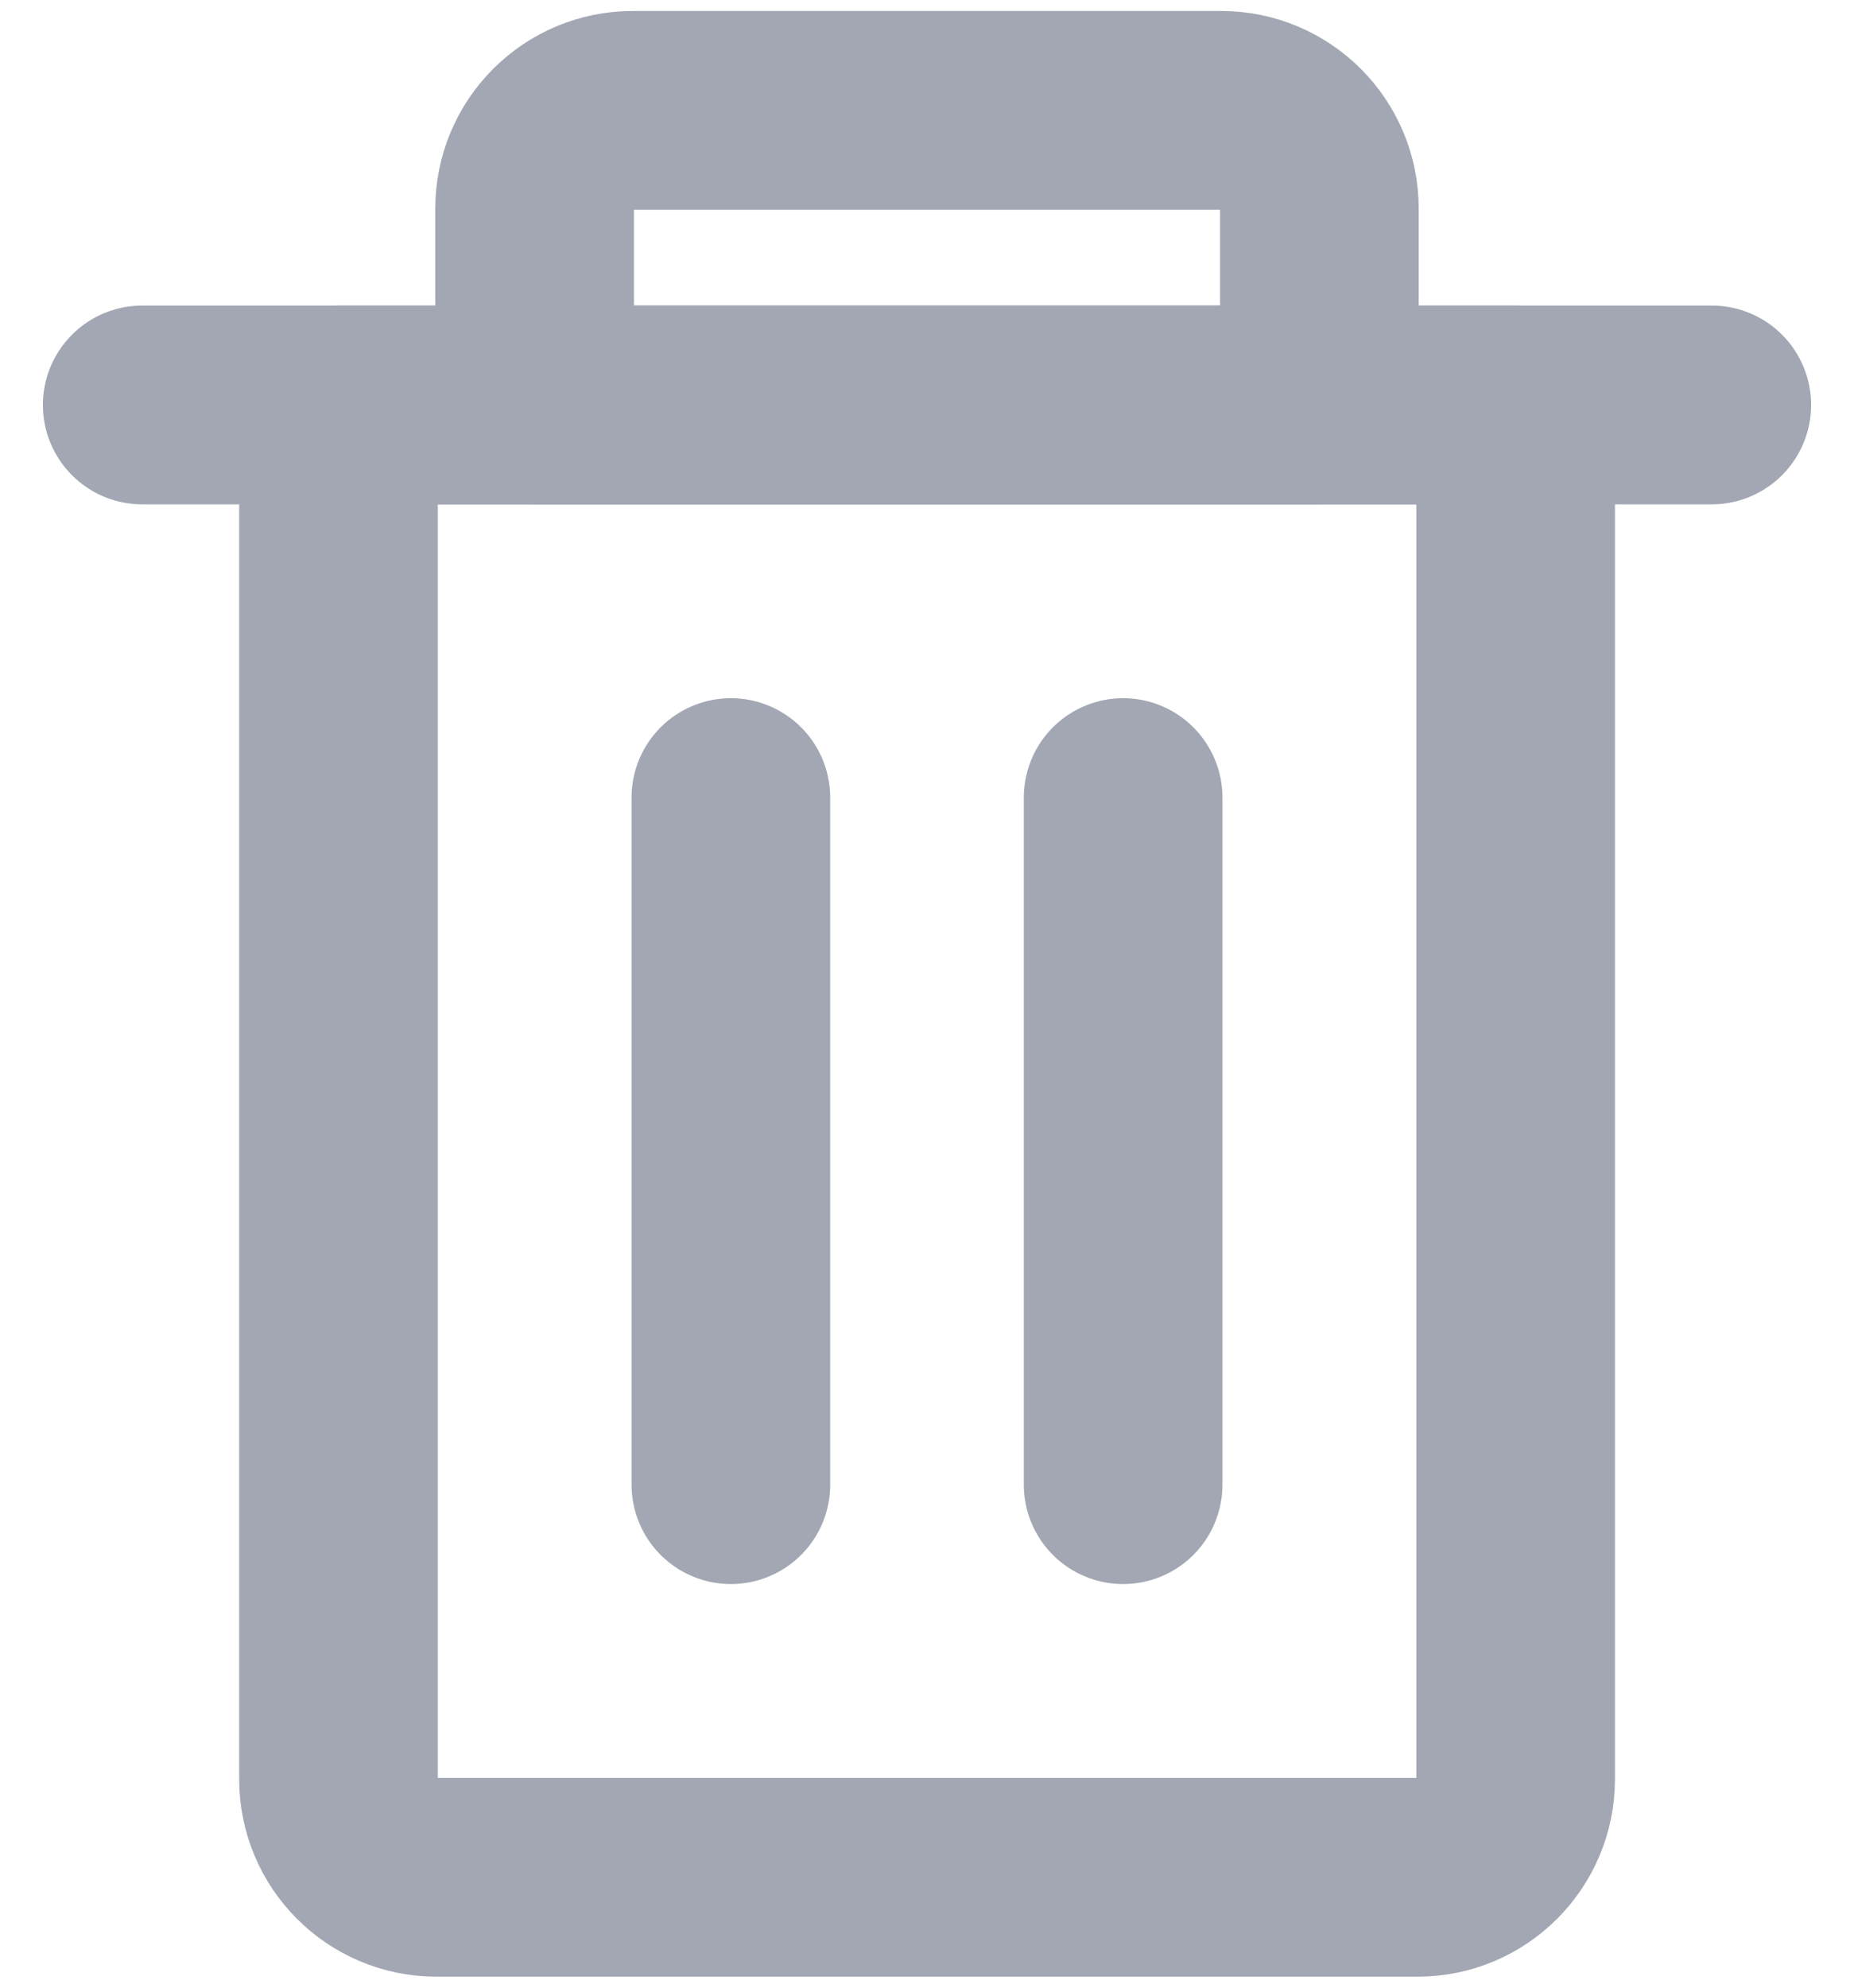 <svg width="14" height="15" viewBox="0 0 14 15" fill="none" xmlns="http://www.w3.org/2000/svg">
<g id="Group 1">
<path id="Vector" d="M8.481 6.019L8.481 11.204" stroke="#A2A7B3" stroke-width="1.5" stroke-linecap="round" stroke-linejoin="round"/>
<path id="Vector_2" d="M5.519 6.019L5.519 11.204" stroke="#A2A7B3" stroke-width="1.5" stroke-linecap="round" stroke-linejoin="round"/>
<path id="Vector_3" d="M11.445 3.056H2.556V13.426C2.556 13.835 2.887 14.167 3.296 14.167H10.704C11.113 14.167 11.445 13.835 11.445 13.426V3.056Z" stroke="#A2A7B3" stroke-width="1.5" stroke-linecap="round" stroke-linejoin="round"/>
<path id="Vector_4" d="M1.074 3.056H12.926" stroke="#A2A7B3" stroke-width="1.5" stroke-linecap="round" stroke-linejoin="round"/>
<path id="Vector_5" d="M9.222 0.833H4.778C4.369 0.833 4.037 1.165 4.037 1.574V3.056H9.963V1.574C9.963 1.165 9.631 0.833 9.222 0.833Z" stroke="#A2A7B3" stroke-width="1.5" stroke-linecap="round" stroke-linejoin="round"/>
</g>
</svg>
